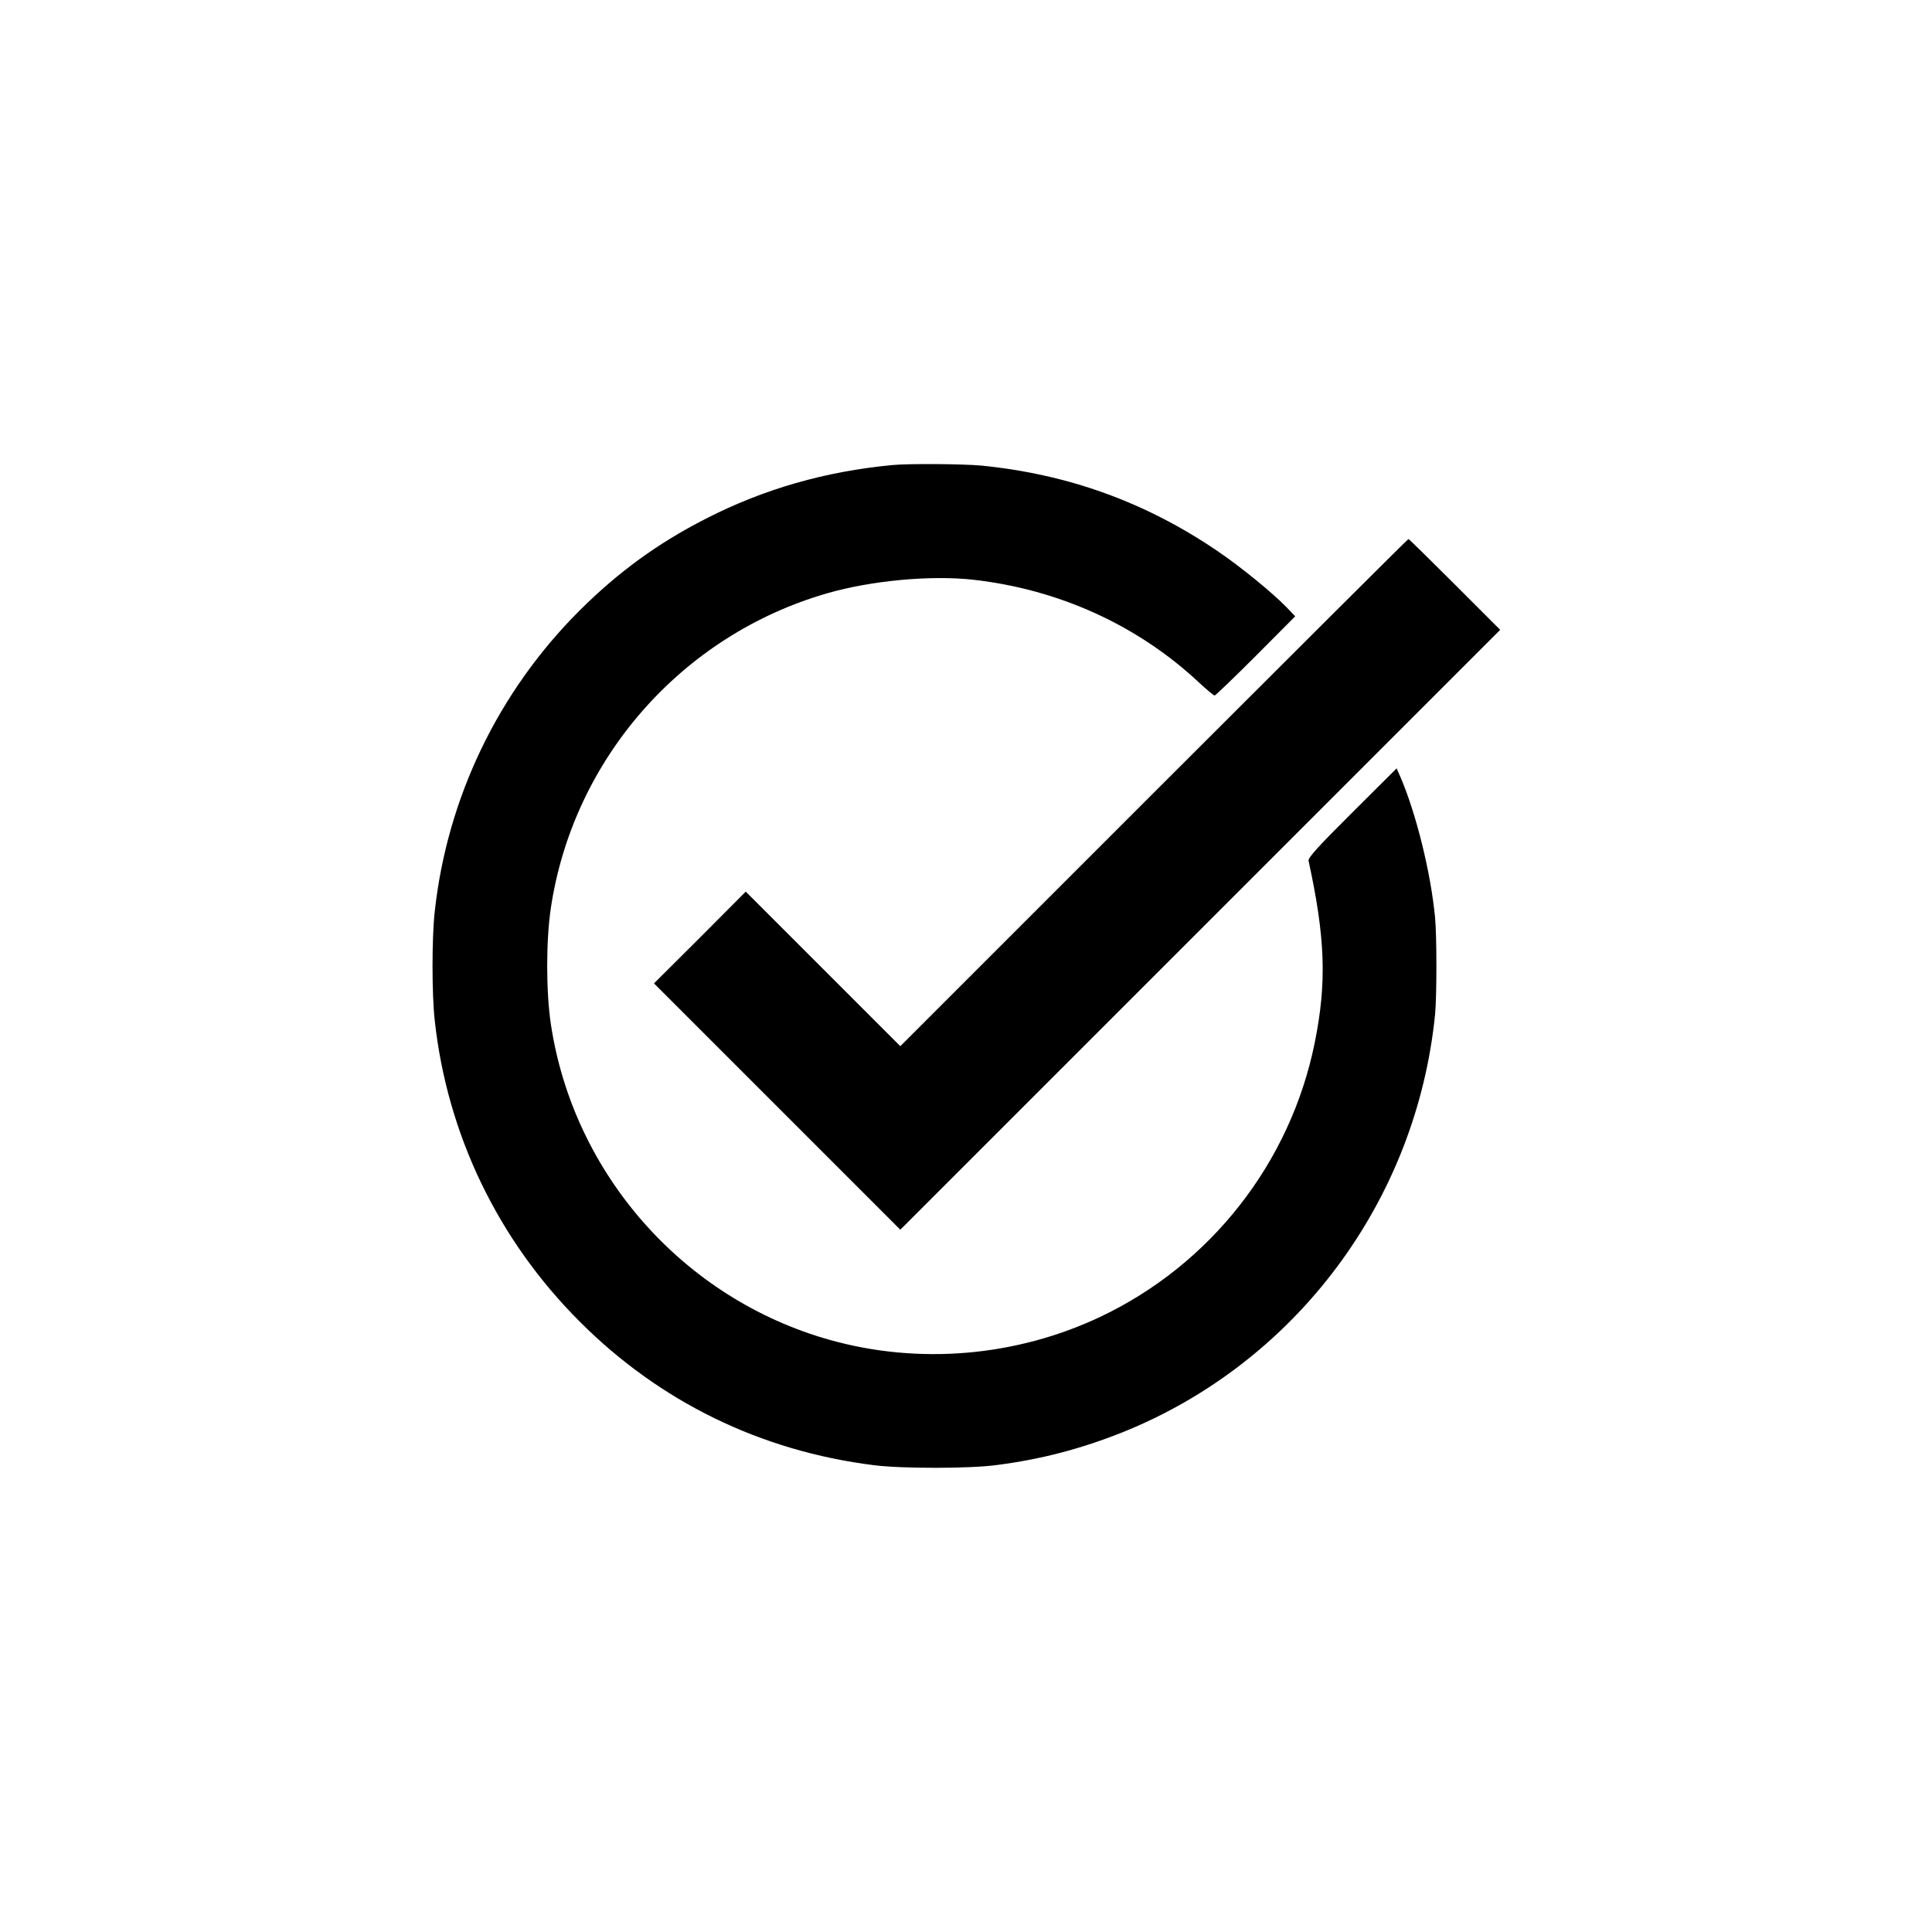 <?xml version="1.0" standalone="no"?>
<!DOCTYPE svg PUBLIC "-//W3C//DTD SVG 20010904//EN"
 "http://www.w3.org/TR/2001/REC-SVG-20010904/DTD/svg10.dtd">
<svg version="1.0" xmlns="http://www.w3.org/2000/svg"
 width="1000pt" height="1000pt" viewBox="0 0 1000 1000"
 preserveAspectRatio="xMidYMid meet">

<g transform="translate(0,1000) scale(0.1,-0.1)"
fill="#000000" stroke="none">
<path d="M4620 7593 c-349 -33 -666 -124 -965 -277 -251 -128 -454 -276 -655
-476 -421 -420 -686 -970 -750 -1560 -15 -135 -15 -425 0 -560 64 -591 327
-1137 750 -1560 414 -415 937 -671 1525 -744 141 -18 497 -18 634 1 232 30
436 84 650 169 897 360 1522 1196 1619 2164 9 95 9 402 0 500 -22 232 -97 535
-178 725 l-21 48 -230 -229 c-177 -176 -229 -234 -226 -249 87 -400 95 -630
32 -942 -125 -620 -538 -1148 -1110 -1419 -436 -206 -939 -249 -1401 -119
-757 213 -1327 859 -1443 1636 -25 168 -25 430 0 598 115 772 677 1413 1430
1630 228 66 538 95 759 70 441 -50 848 -235 1163 -529 41 -38 79 -70 84 -70 4
0 100 92 213 205 l204 205 -44 46 c-76 78 -239 211 -360 293 -370 251 -769
396 -1219 441 -95 9 -378 11 -461 3z"/>
<path d="M5973 5898 l-1313 -1313 -400 400 -400 400 -237 -238 -238 -237 638
-638 637 -637 1552 1552 1553 1553 -235 235 c-129 129 -237 235 -240 235 -3 0
-596 -591 -1317 -1312z"/>
</g>
</svg>
